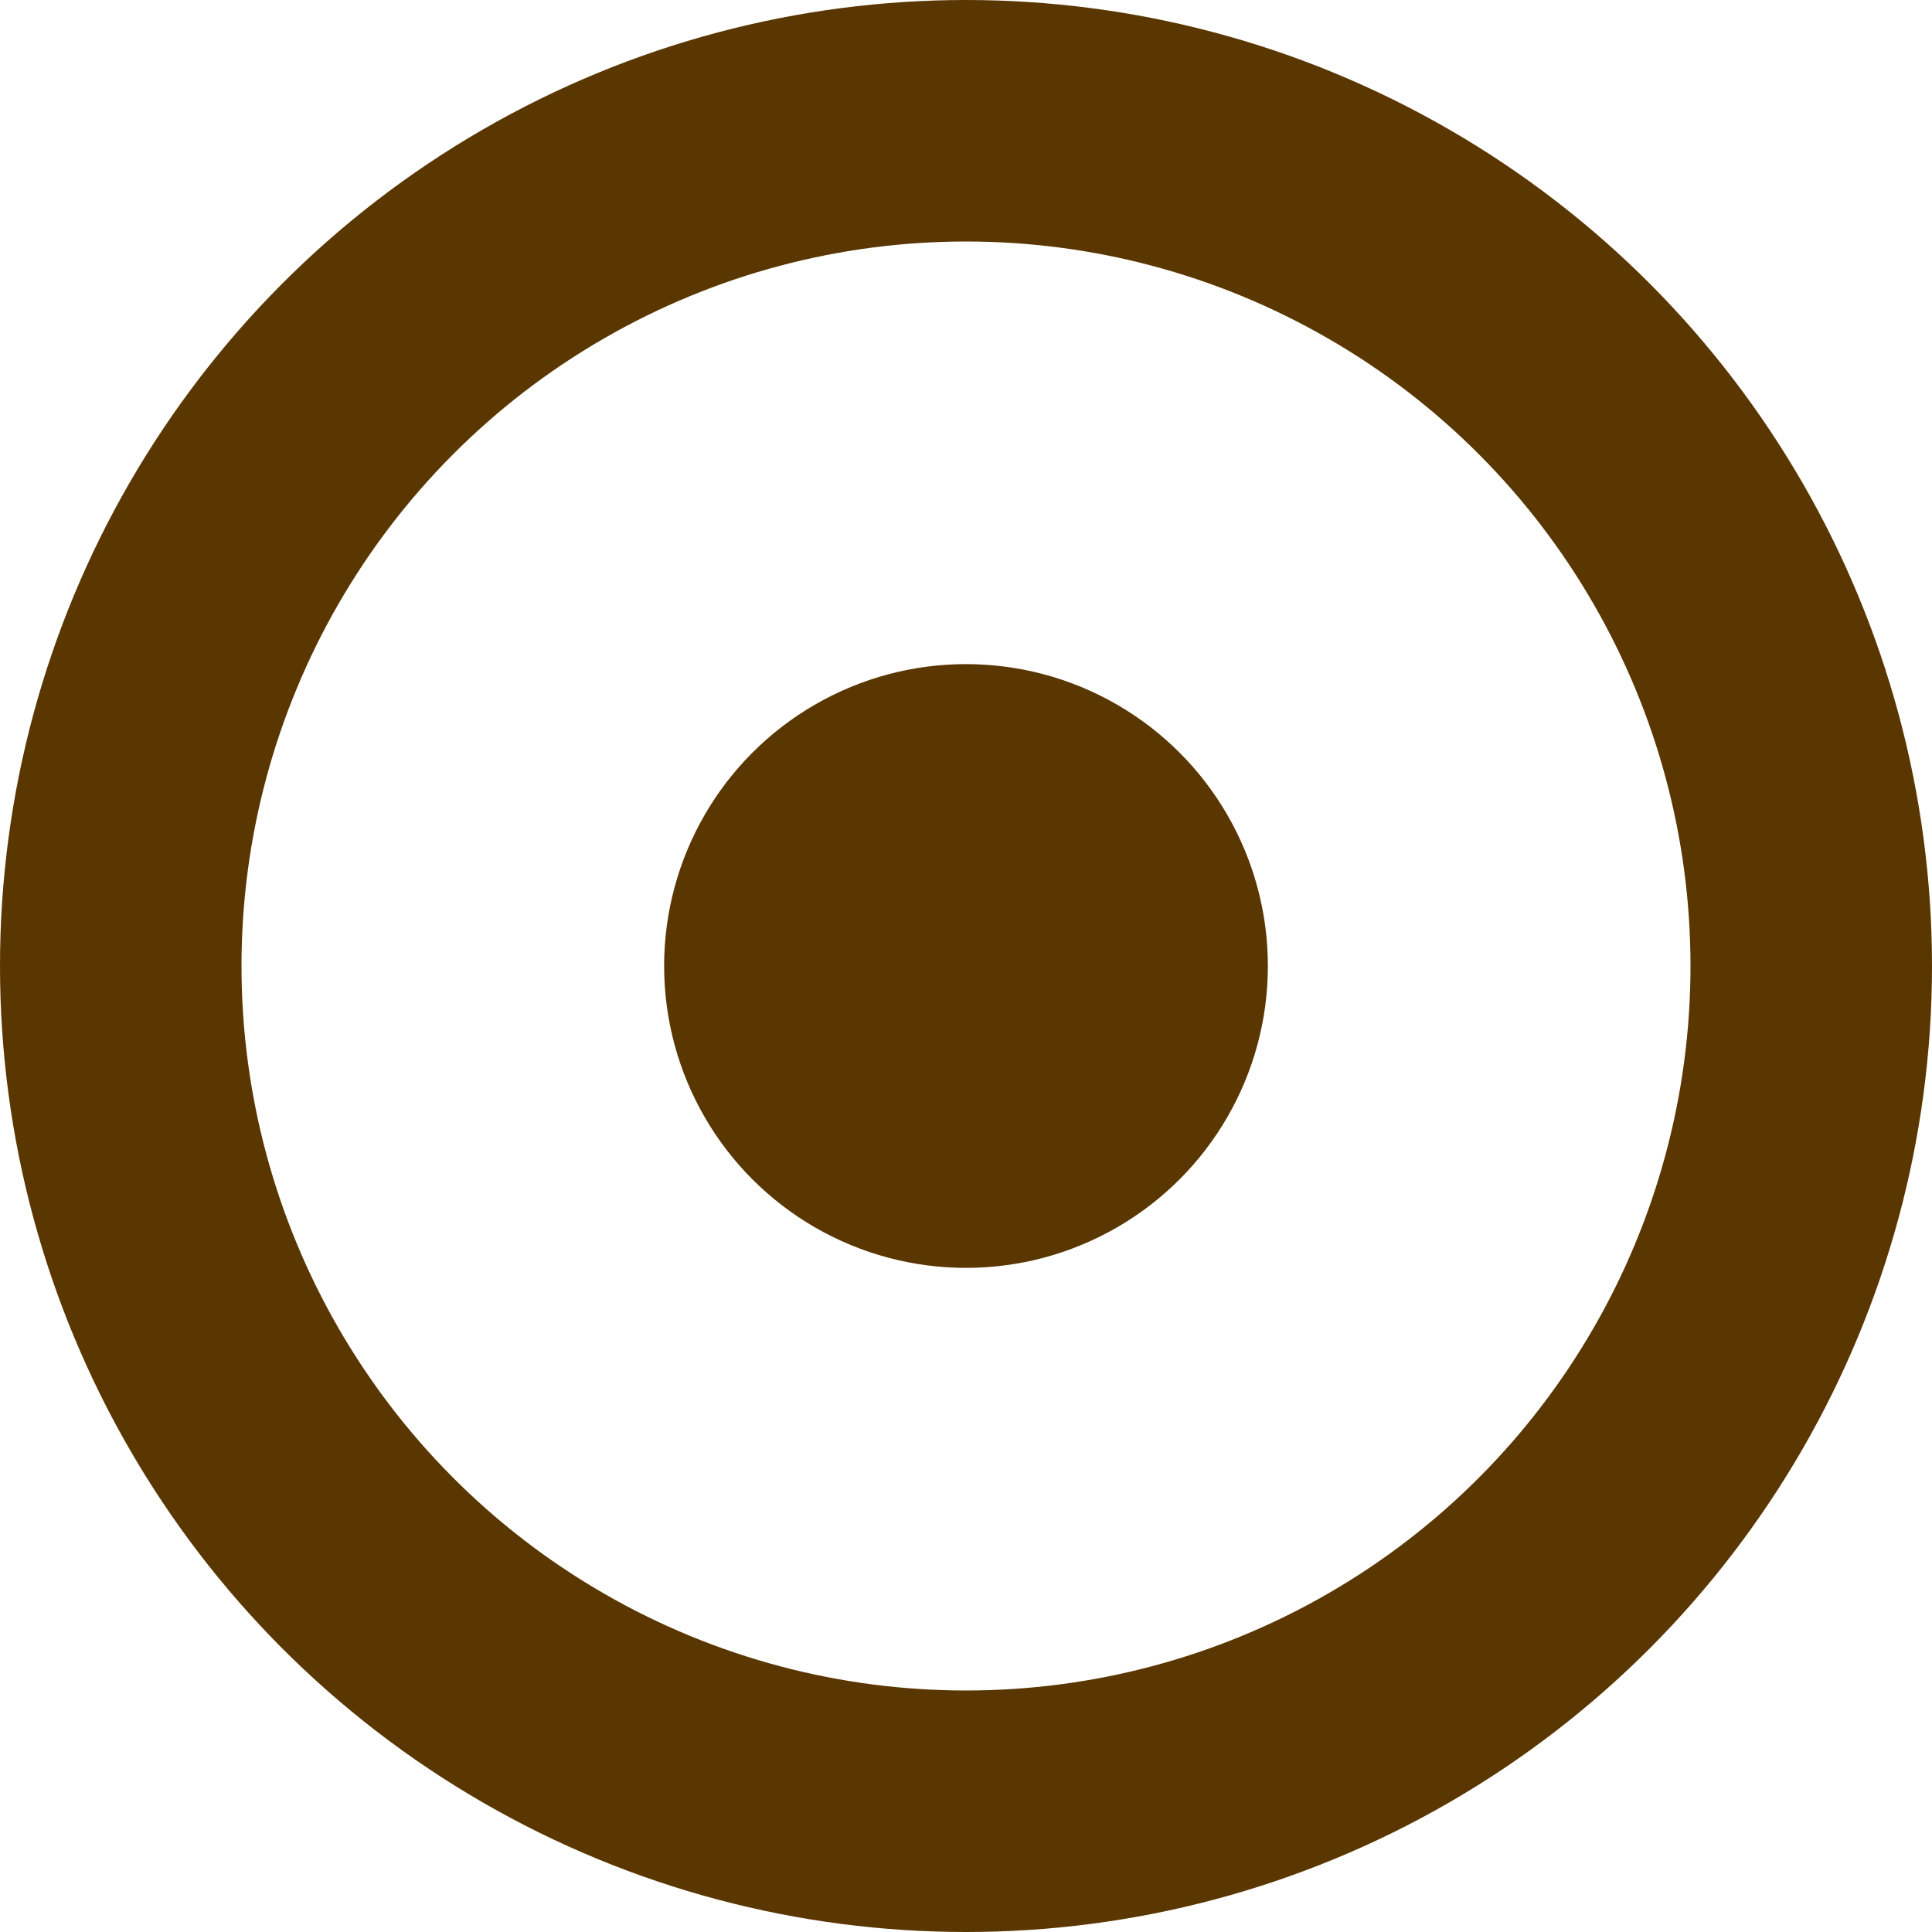 <svg width="16" height="16" viewBox="0 0 16 16" xmlns="http://www.w3.org/2000/svg"><title>Group 2</title><g transform="translate(1 1)" fill="none" fill-rule="evenodd"><circle stroke="#5A3600" stroke-width="2" cx="7" cy="7" r="7"/><circle fill="#5A3600" cx="7" cy="7" r="2.5"/></g></svg>